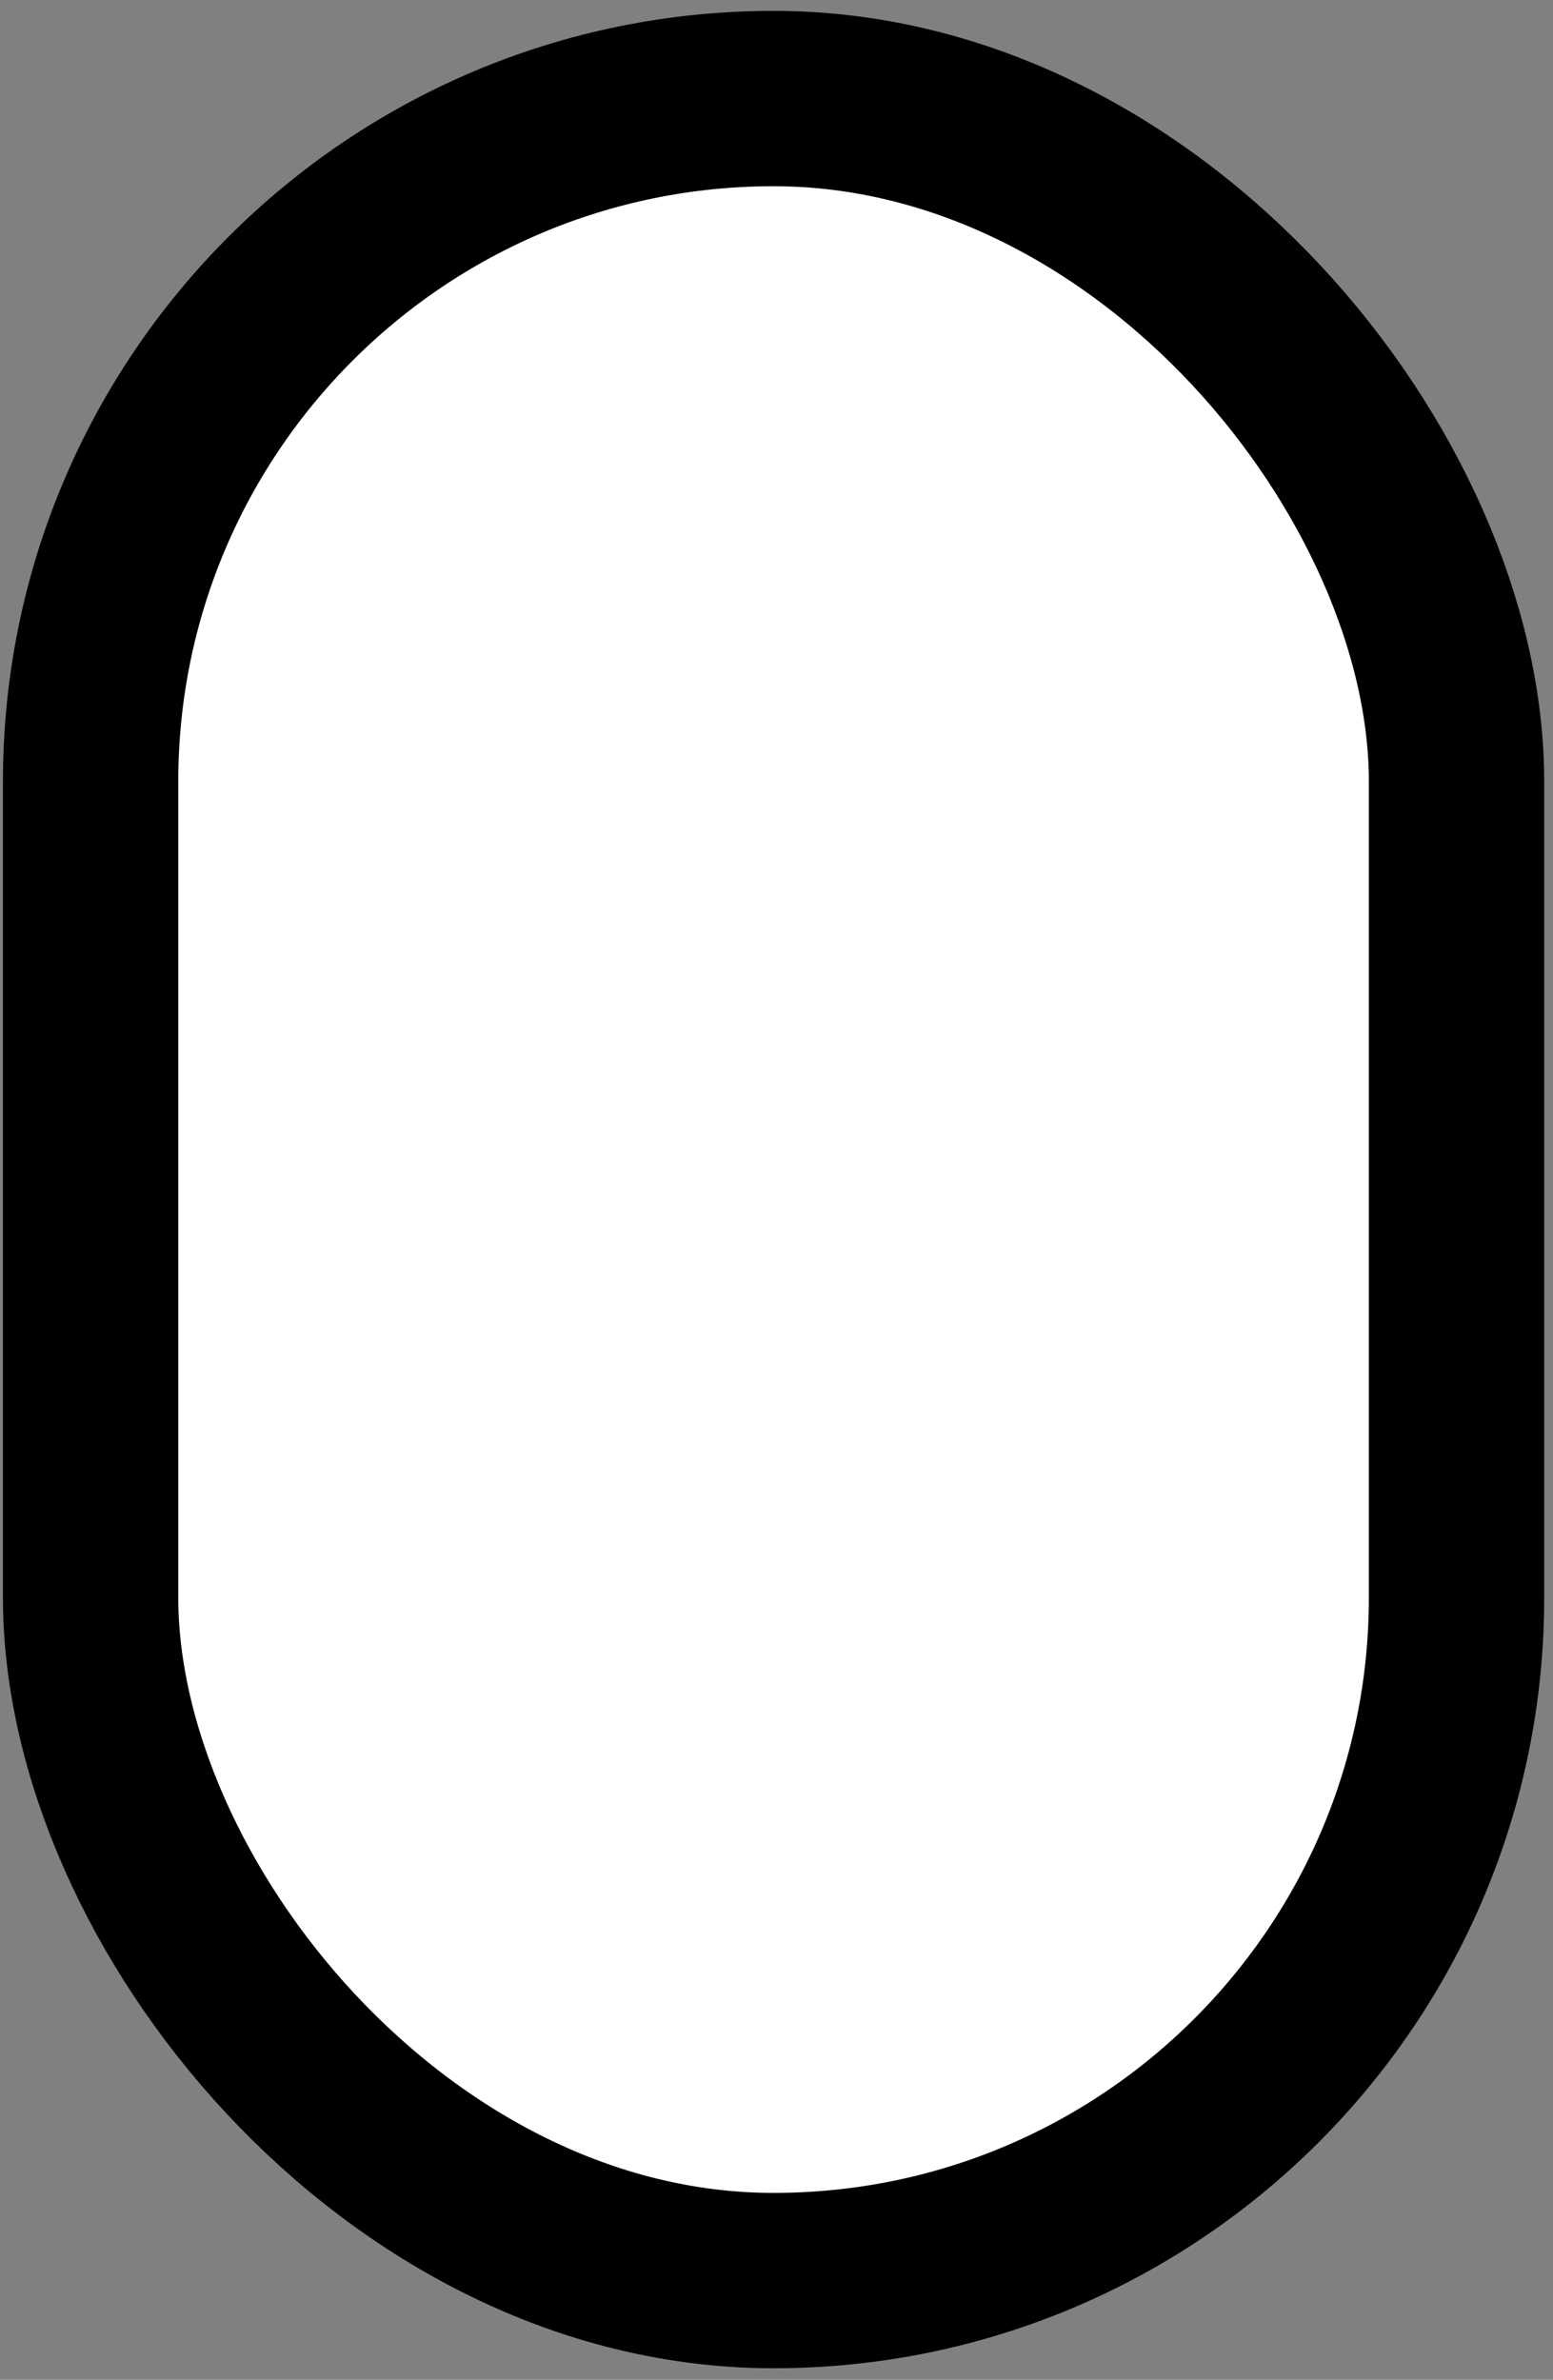 <svg width="62" height="95" viewBox="0 0 62 95" fill="none" xmlns="http://www.w3.org/2000/svg">
<rect x="0" y="0" width="62" height="95" fill="#808080" stroke="none"/>
<rect x="3.617" y="3.934" width="54.532" height="87.106" rx="27.266" fill="white" stroke="black" stroke-width="7"/>
</svg>
